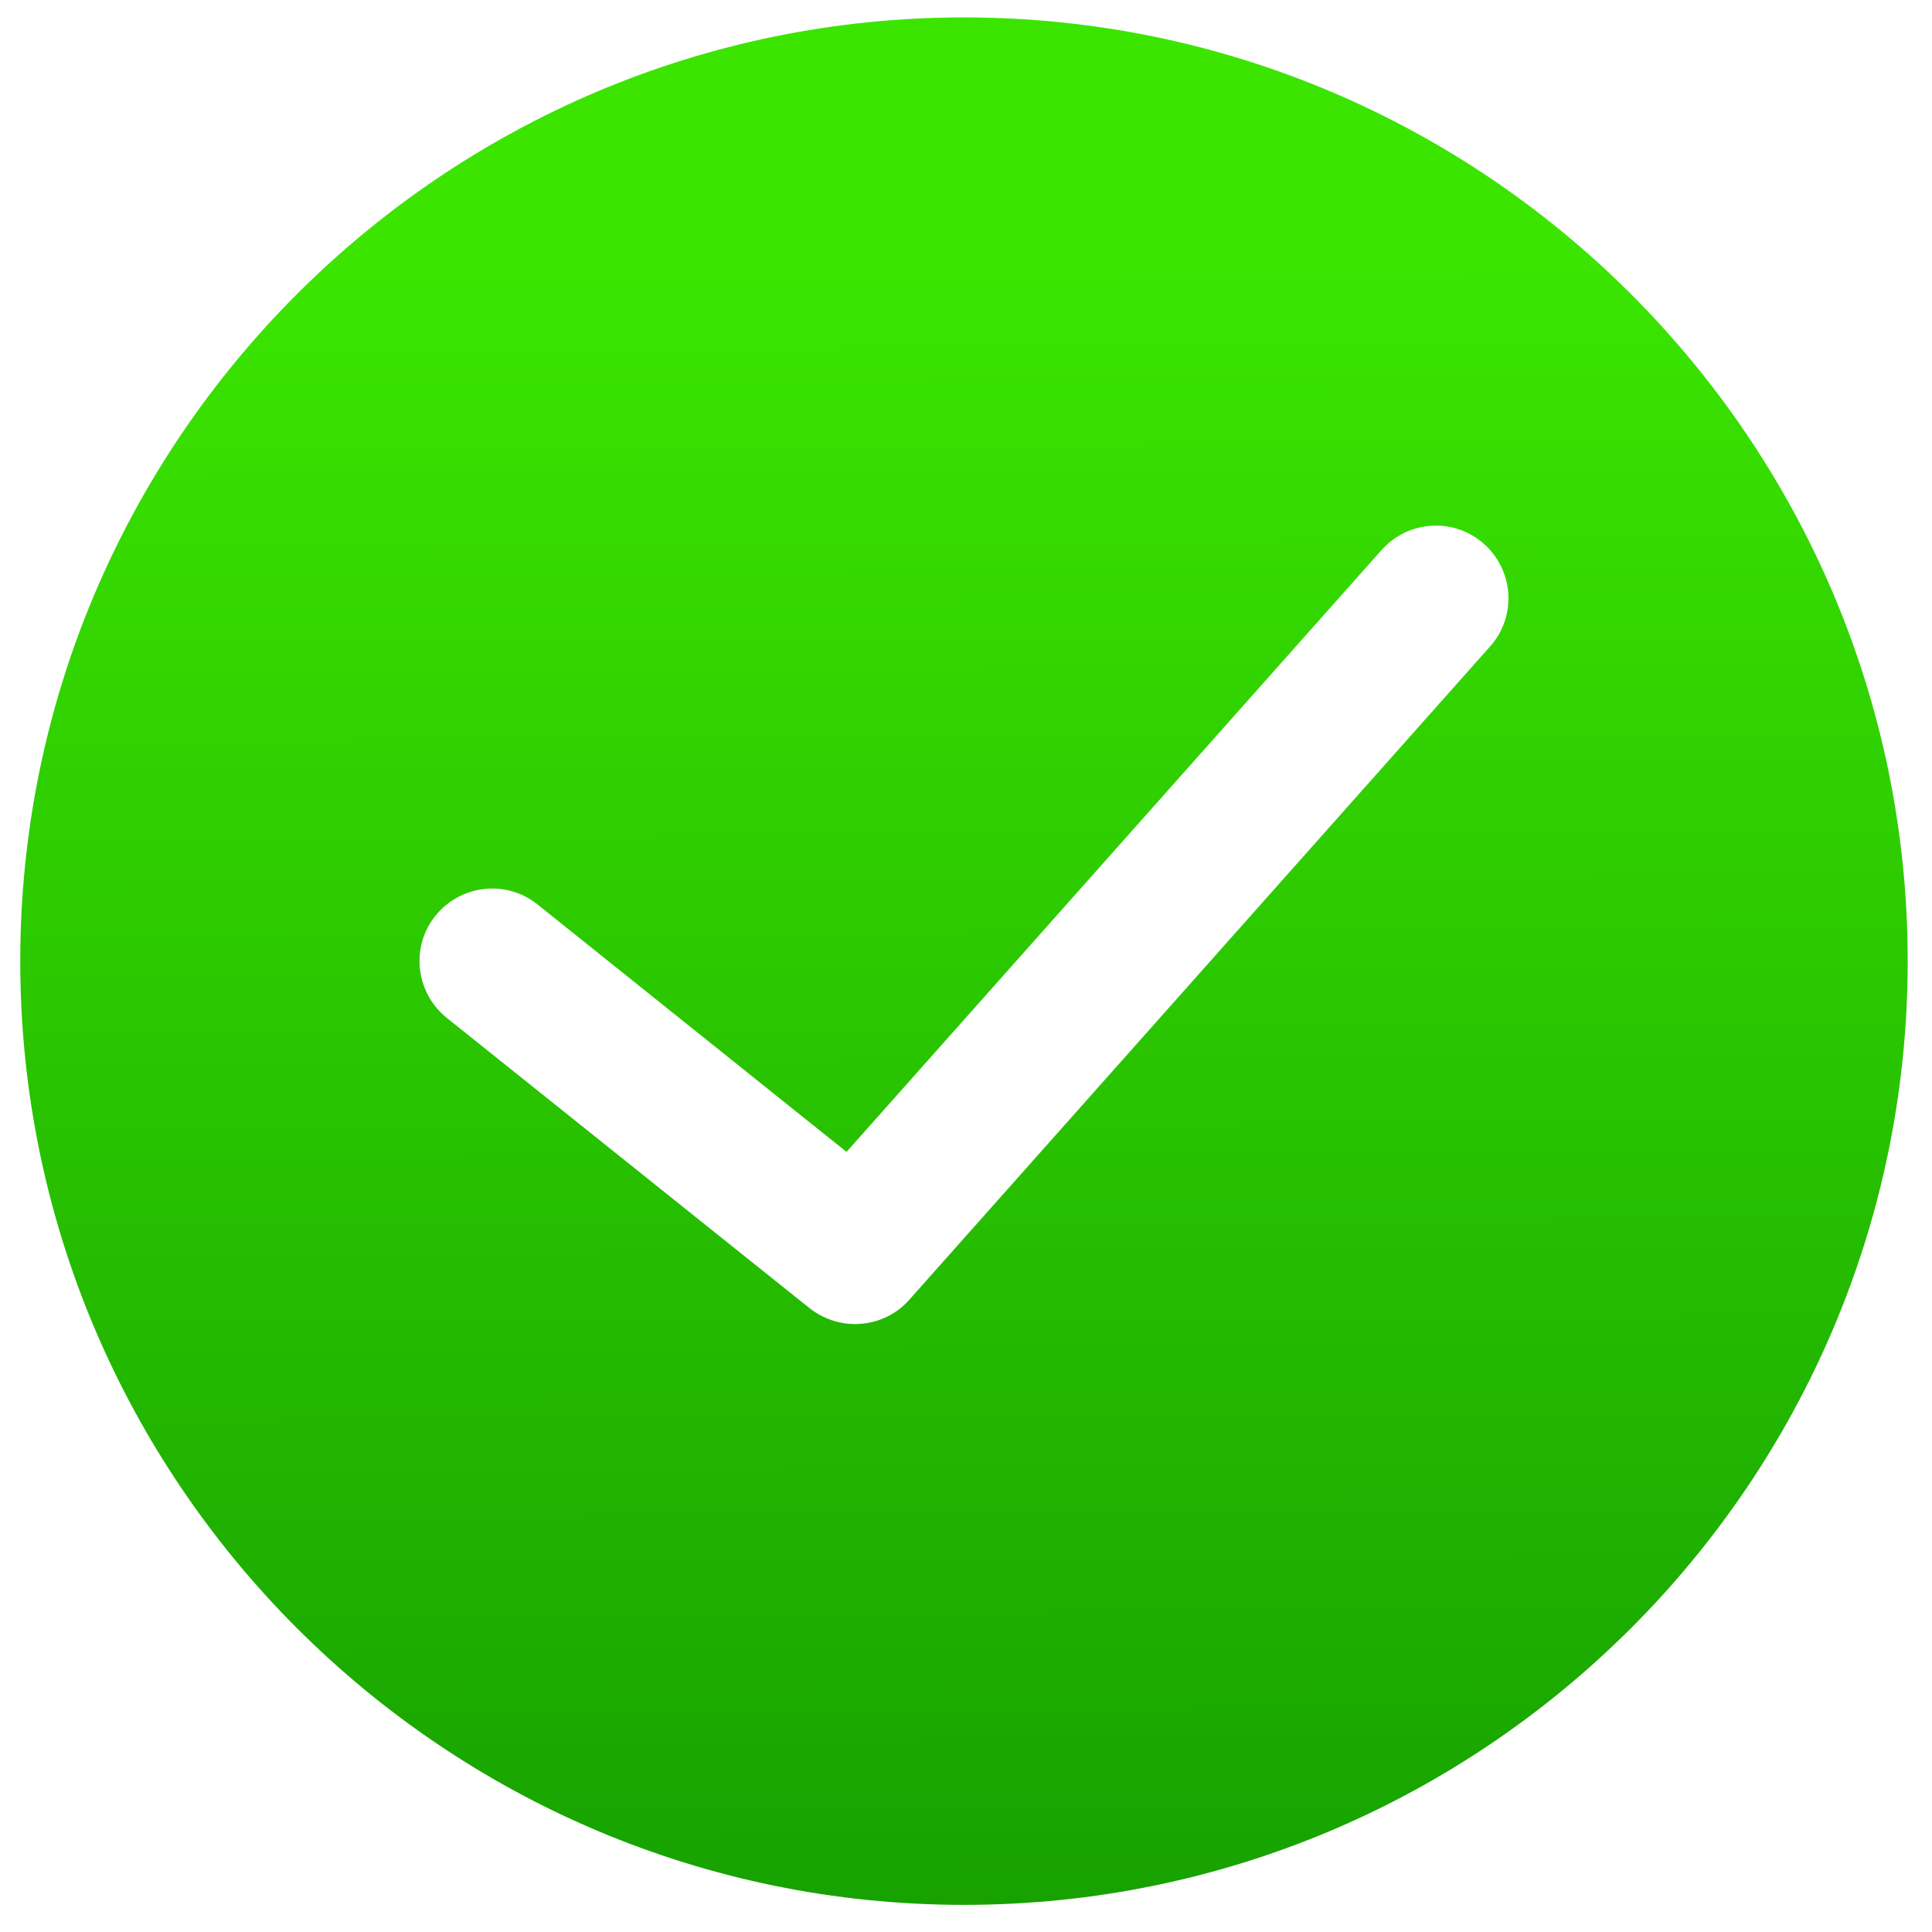 <?xml version="1.0" encoding="utf-8"?>
<!-- Generator: Adobe Illustrator 23.0.3, SVG Export Plug-In . SVG Version: 6.00 Build 0)  -->
<svg version="1.1" id="Capa_1" xmlns="http://www.w3.org/2000/svg" xmlns:xlink="http://www.w3.org/1999/xlink" x="0px" y="0px"
	 viewBox="0 0 477 477" style="enable-background:new 0 0 477 477;" xml:space="preserve">
<style type="text/css">
	.st0{fill:url(#SVGID_1_);}
</style>
<g>
	
		<linearGradient id="SVGID_1_" gradientUnits="userSpaceOnUse" x1="237.219" y1="147.384" x2="240.219" y2="807.384" gradientTransform="matrix(1 0 0 1 0 -82)">
		<stop  offset="0" style="stop-color:#3BE500"/>
		<stop  offset="1" style="stop-color:#007700"/>
	</linearGradient>
	<path class="st0" d="M238,4.3C109.5,4.3,5,108.8,5,237.3s104.5,233,233,233s233-104.5,233-233S366.5,4.3,238,4.3z M367.9,159.6
		L224.5,320.9c-3.5,4-8.5,6-13.4,6c-3.9,0-7.9-1.3-11.2-3.9l-89.6-71.7c-7.7-6.2-9-17.5-2.8-25.2s17.5-9,25.2-2.8l76.3,61.1
		l132.1-148.6c6.6-7.4,17.9-8.1,25.3-1.5S374.5,152.2,367.9,159.6z"/>
</g>
</svg>
